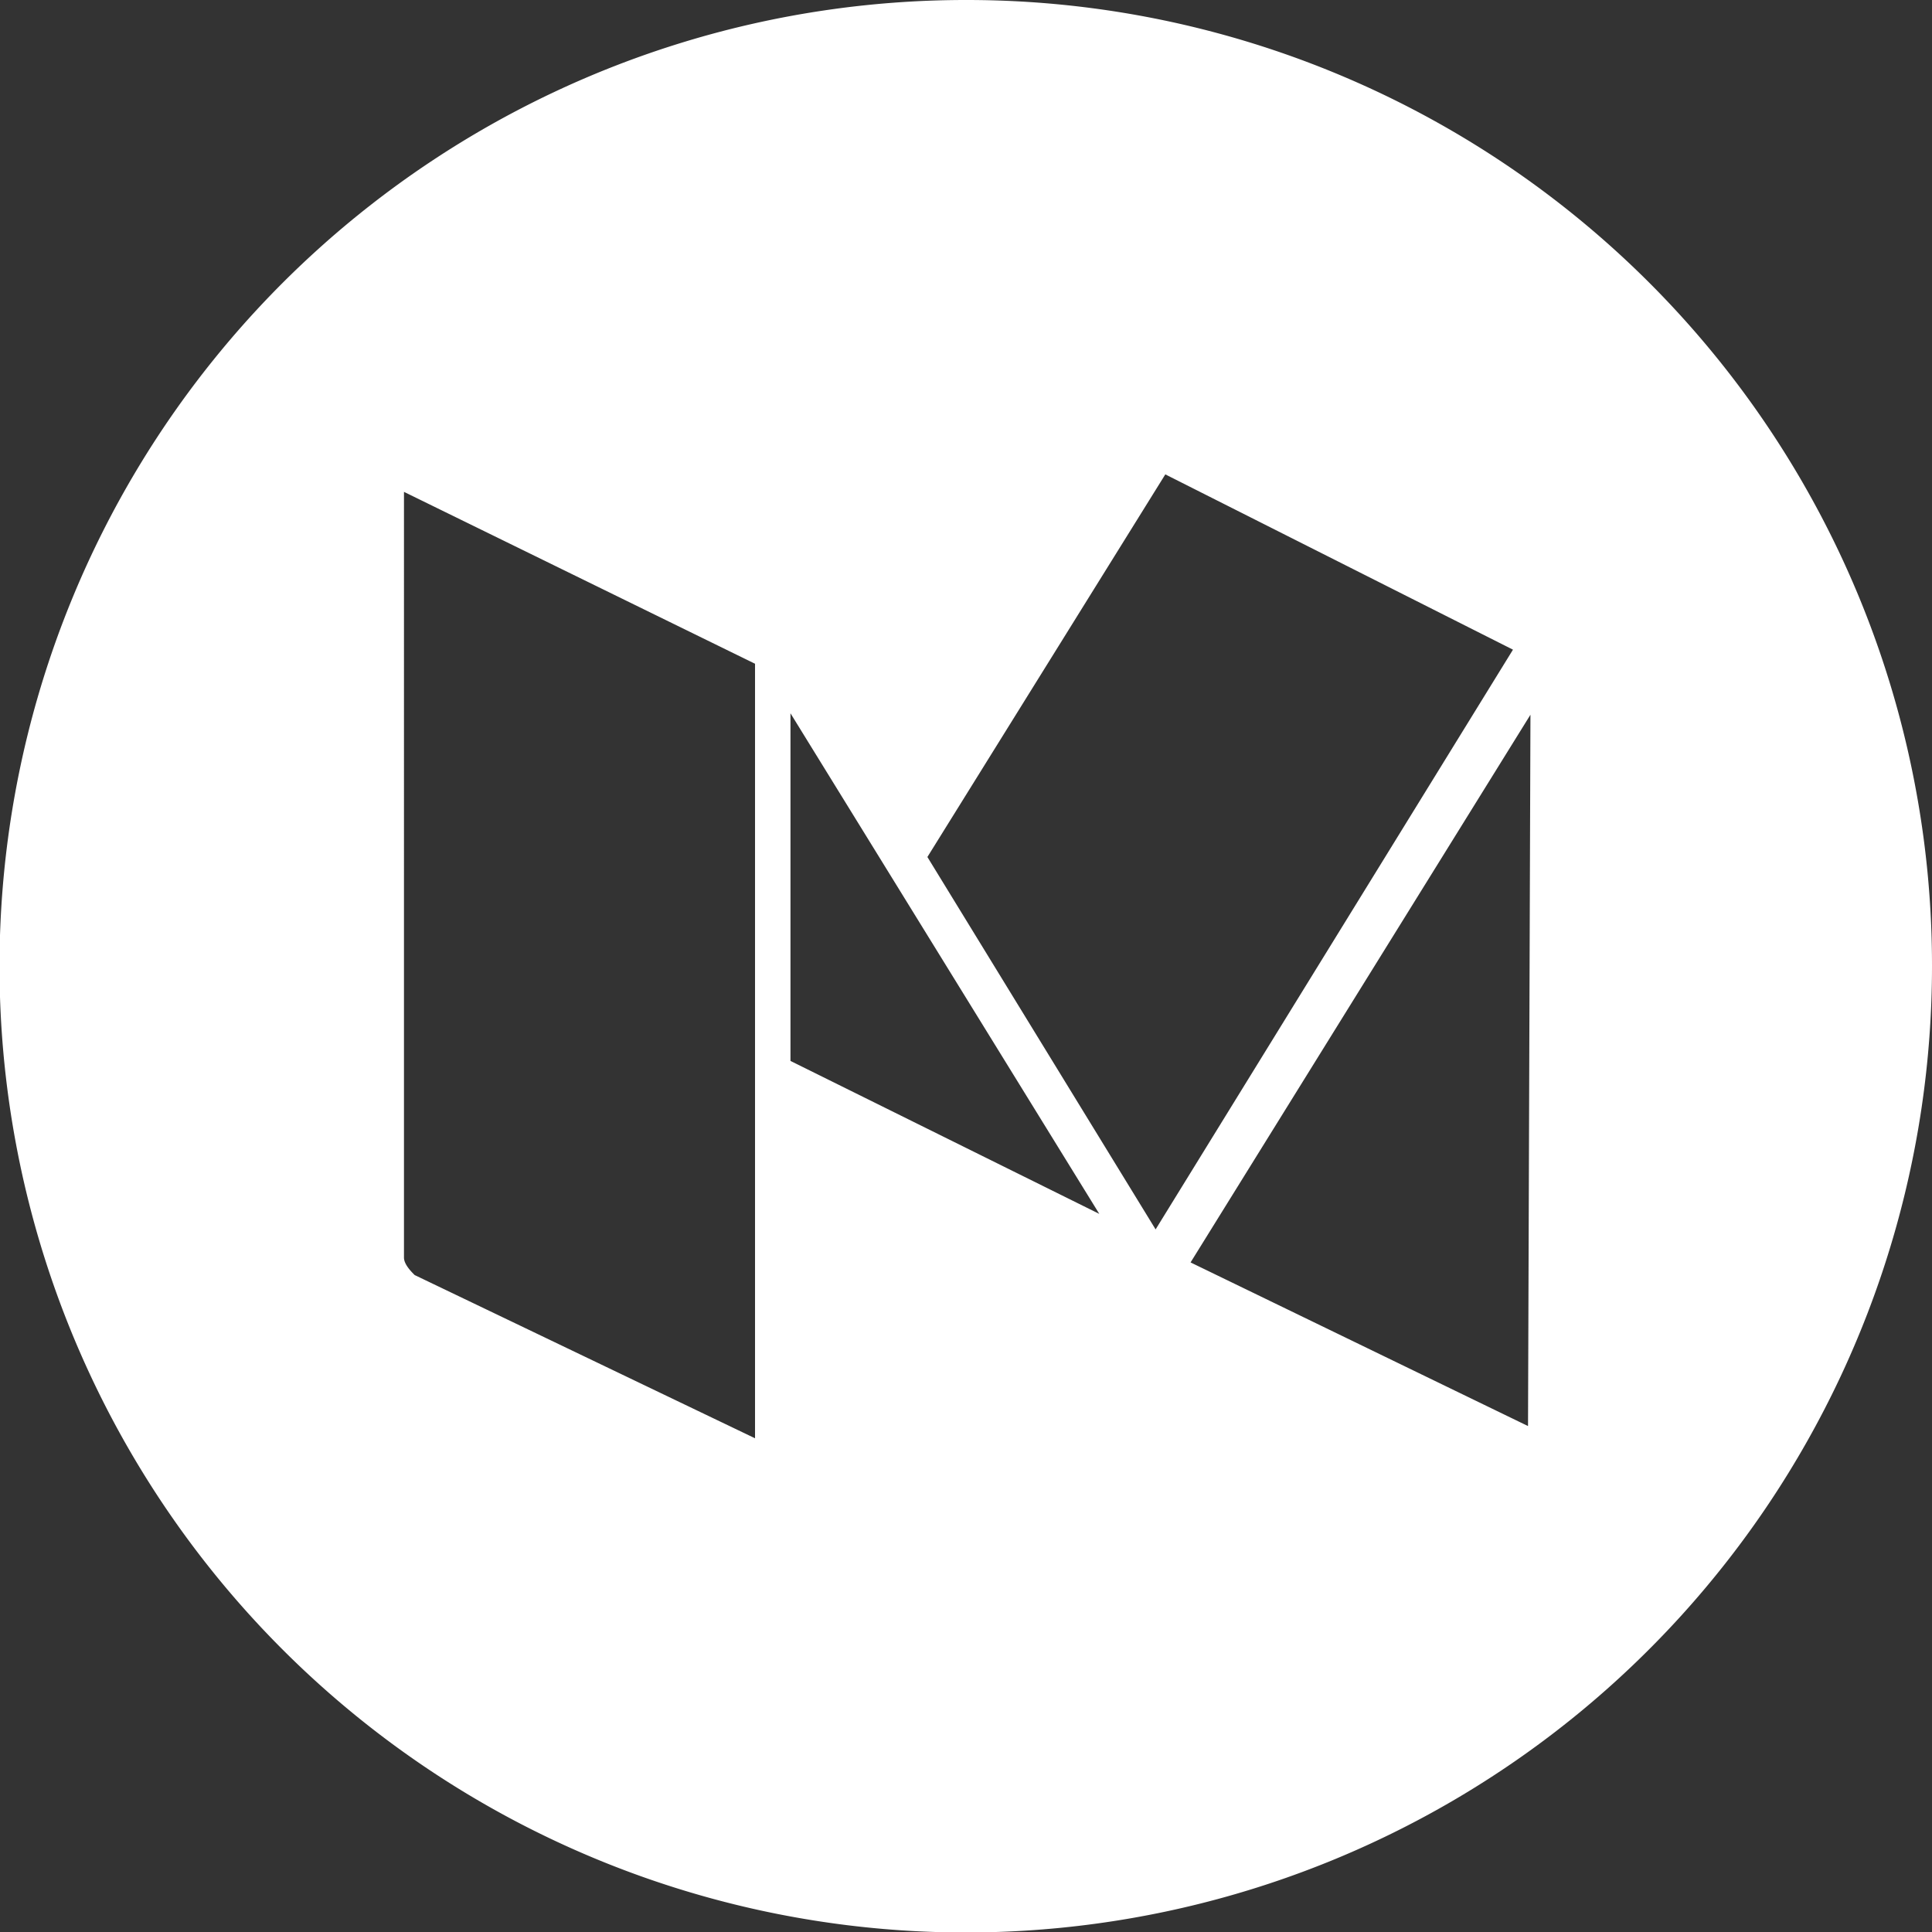 <svg xmlns="http://www.w3.org/2000/svg" viewBox="0 0 39.79 39.79"><rect x="0" y="0" width="39.79" height="39.79" fill="#333333" stroke="none"/><defs><style>.cls-1{fill:#fff;}</style></defs><title>Asset 45</title><g id="Layer_2" data-name="Layer 2"><g id="Main"><g id="Contacts"><g id="Social_Media_Icons" data-name="Social Media Icons"><g id="Medium"><g id="_Group_" data-name="&lt;Group&gt;"><path id="_Compound_Path_" data-name="&lt;Compound Path&gt;" class="cls-1" d="M19.89,0a19.9,19.9,0,1,0,19.9,19.89A19.88,19.88,0,0,0,19.89,0ZM15.63,29.66h0l-7.09-3.4c-.07-.07-.22-.22-.22-.36V10.13l7.23,3.54v16Zm.65-7.81V14.69L22.64,25Zm2.82-4.2L24,9.77l7.16,3.61L23.8,25.32ZM31.47,29.37h0L24.52,26l7-11.28Z"/></g></g></g></g></g></g></svg>